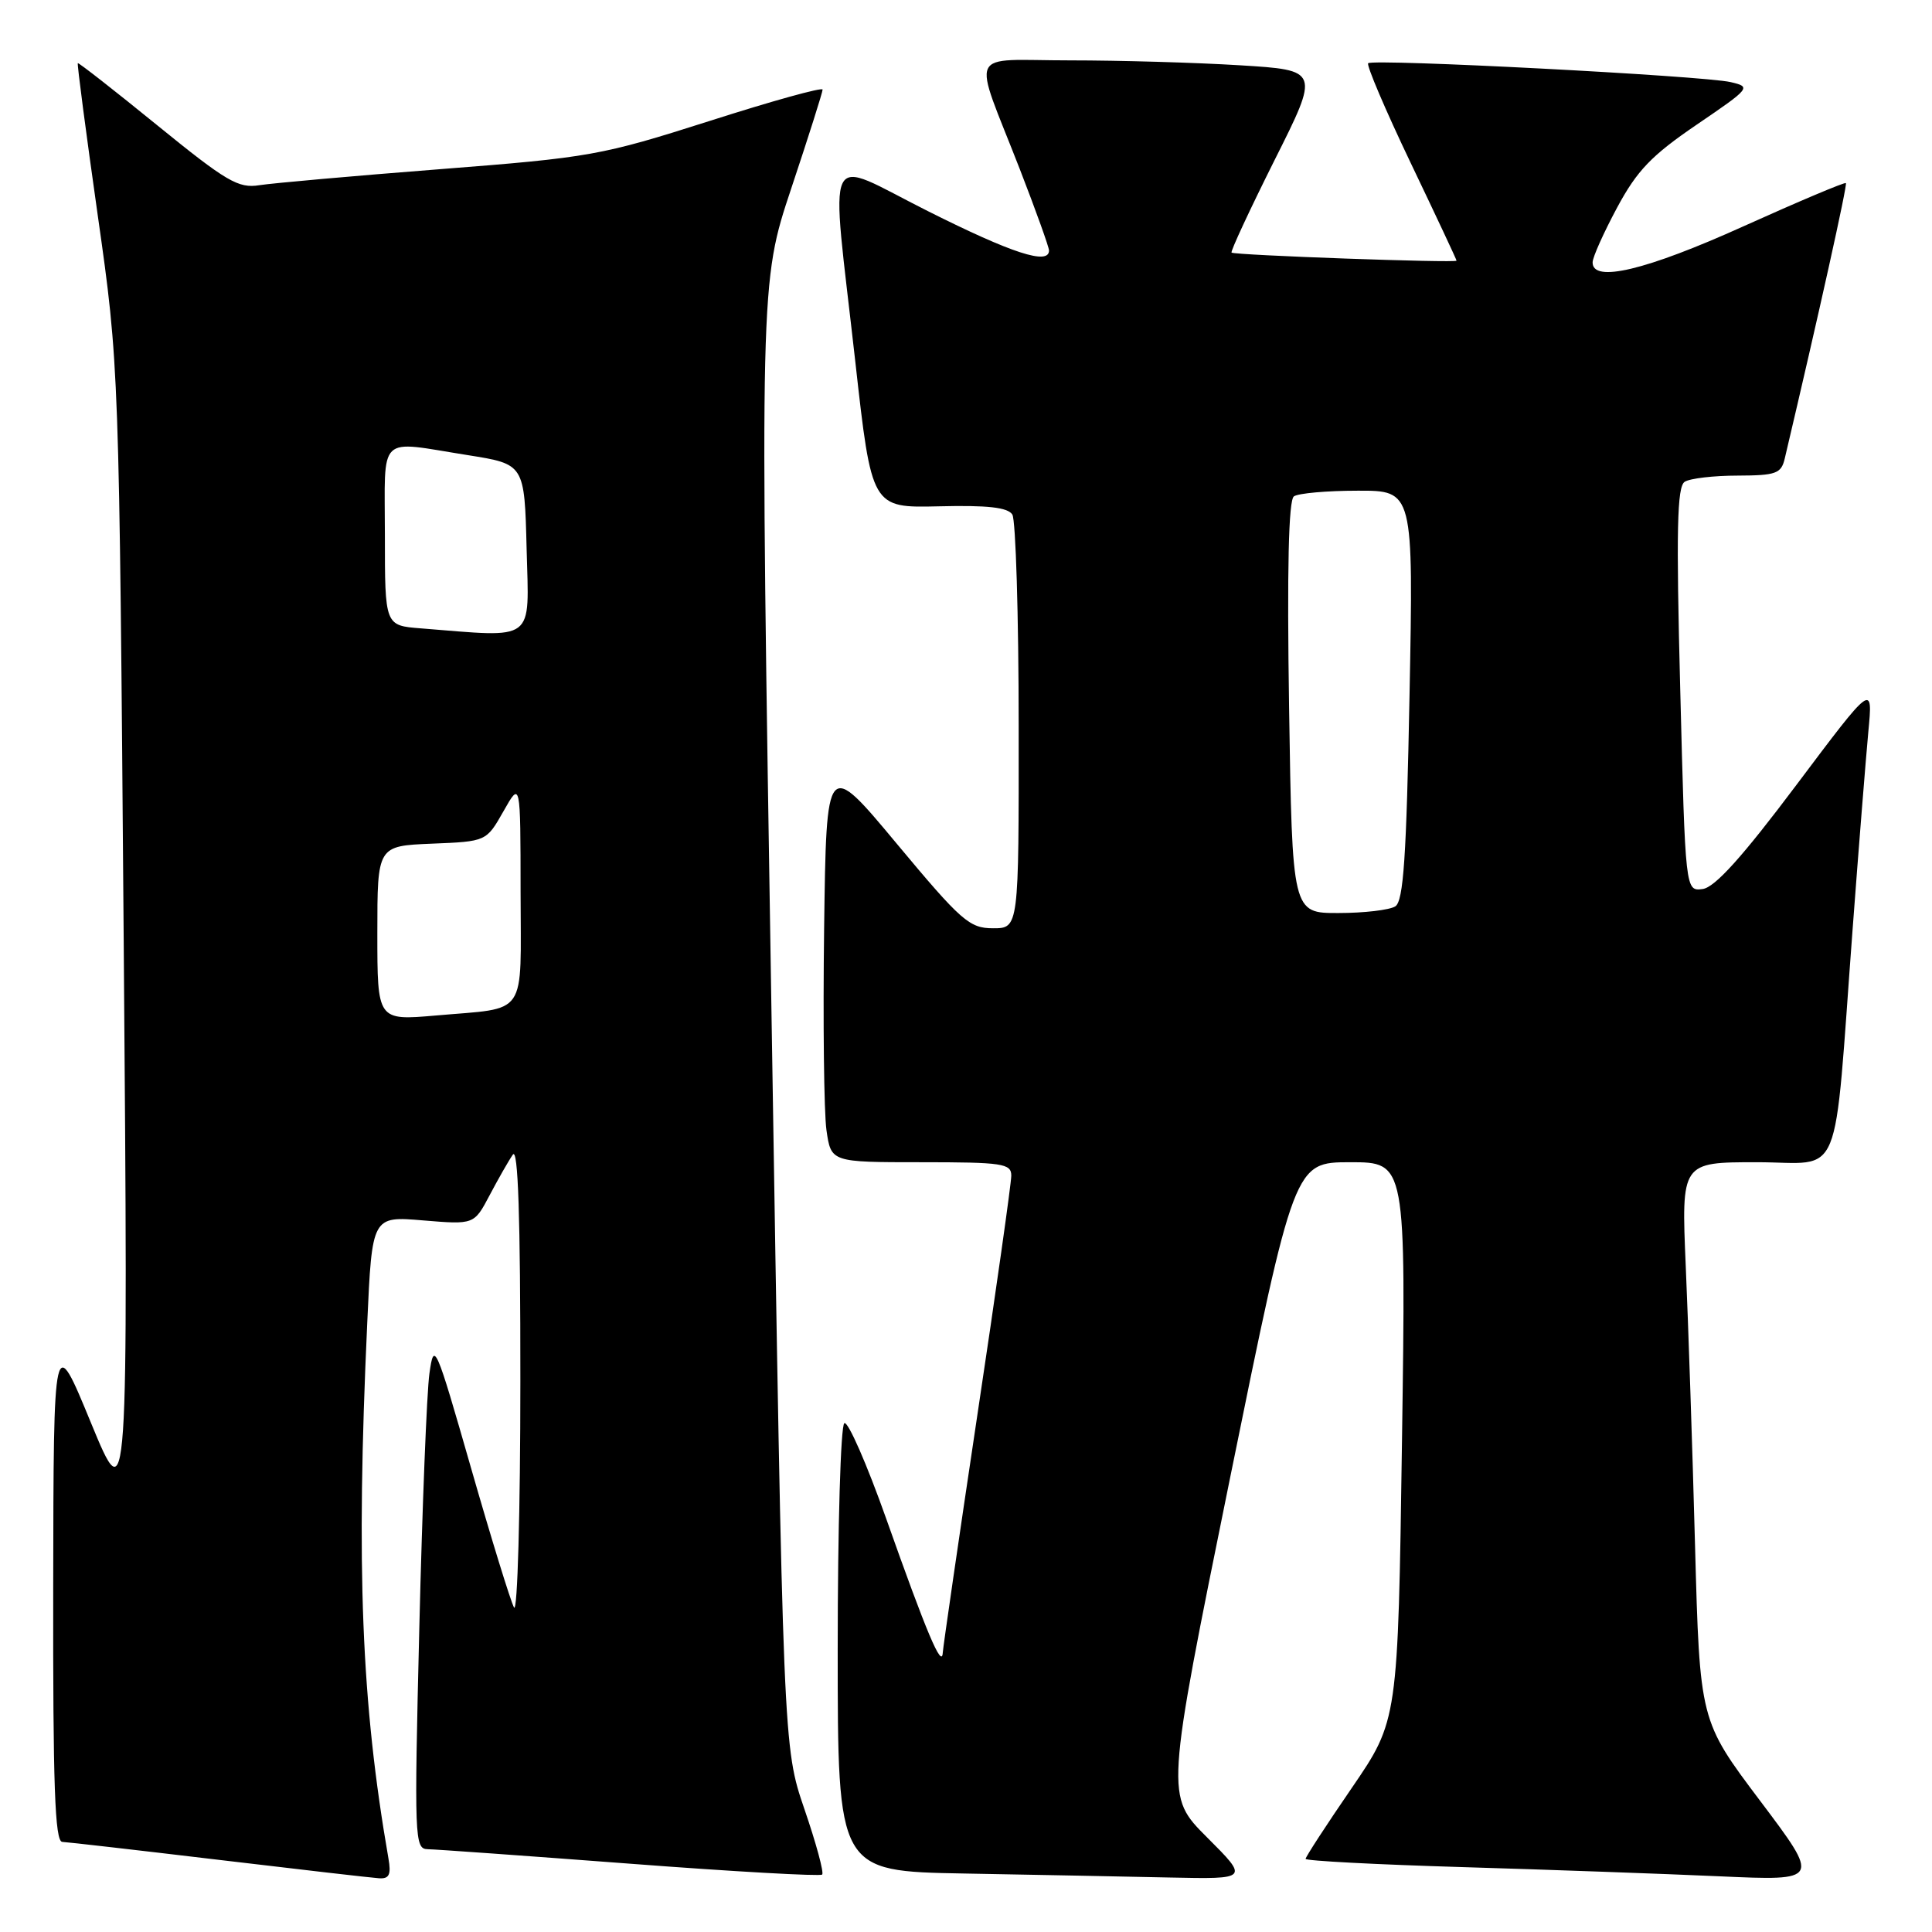<?xml version="1.0" encoding="UTF-8" standalone="no"?>
<!DOCTYPE svg PUBLIC "-//W3C//DTD SVG 1.1//EN" "http://www.w3.org/Graphics/SVG/1.1/DTD/svg11.dtd" >
<svg xmlns="http://www.w3.org/2000/svg" xmlns:xlink="http://www.w3.org/1999/xlink" version="1.1" viewBox="0 0 256 256">
 <g >
 <path fill="currentColor"
d=" M 51.47 246.25 C 47.88 225.59 47.17 207.79 48.66 175.32 C 49.30 161.14 49.30 161.14 56.06 161.71 C 62.82 162.27 62.82 162.27 64.87 158.39 C 66.00 156.25 67.38 153.82 67.95 153.00 C 68.65 151.96 68.96 161.21 68.95 183.00 C 68.95 200.32 68.57 213.82 68.11 213.00 C 67.66 212.18 65.09 203.85 62.41 194.50 C 57.70 178.09 57.51 177.65 56.90 182.00 C 56.55 184.47 55.95 199.66 55.56 215.75 C 54.88 243.67 54.93 245.00 56.67 245.03 C 57.68 245.04 69.75 245.91 83.49 246.95 C 97.24 248.00 108.69 248.64 108.94 248.39 C 109.20 248.14 108.14 244.23 106.59 239.72 C 103.78 231.50 103.78 231.50 102.23 134.48 C 100.68 37.47 100.68 37.47 104.84 24.98 C 107.13 18.12 109.00 12.21 109.00 11.87 C 109.00 11.52 102.26 13.39 94.02 16.03 C 79.65 20.61 78.20 20.87 58.27 22.42 C 46.85 23.31 36.09 24.27 34.36 24.54 C 31.59 24.99 30.01 24.06 20.86 16.62 C 15.16 11.98 10.41 8.27 10.31 8.37 C 10.20 8.47 11.39 17.54 12.95 28.52 C 15.79 48.50 15.79 48.50 16.39 124.50 C 16.99 200.50 16.99 200.50 12.04 188.50 C 7.10 176.50 7.10 176.50 7.05 210.25 C 7.01 236.58 7.27 244.01 8.25 244.06 C 8.94 244.09 18.27 245.16 29.00 246.44 C 39.73 247.72 49.28 248.82 50.23 248.88 C 51.57 248.97 51.85 248.40 51.47 246.25 Z  M 159.95 243.47 C 154.43 237.95 154.43 237.95 162.96 195.98 C 171.50 154.01 171.50 154.01 178.90 154.00 C 186.30 154.00 186.30 154.00 185.77 190.99 C 185.24 227.97 185.24 227.97 179.12 236.91 C 175.75 241.82 173.00 246.05 173.00 246.31 C 173.00 246.57 182.34 247.06 193.75 247.40 C 205.16 247.74 220.51 248.29 227.85 248.62 C 241.21 249.22 241.21 249.22 233.22 238.61 C 225.23 228.00 225.23 228.00 224.60 204.75 C 224.26 191.96 223.70 175.31 223.37 167.75 C 222.78 154.00 222.78 154.00 232.79 154.00 C 244.35 154.00 242.90 157.52 245.49 123.00 C 246.29 112.28 247.23 100.58 247.56 97.00 C 248.18 90.50 248.18 90.50 238.04 104.00 C 230.88 113.54 227.23 117.59 225.61 117.80 C 223.32 118.10 223.32 118.10 222.64 91.37 C 222.09 70.22 222.22 64.48 223.23 63.84 C 223.93 63.39 227.08 63.02 230.23 63.02 C 235.34 63.00 236.02 62.76 236.49 60.75 C 241.00 41.64 244.81 24.47 244.59 24.26 C 244.44 24.11 238.33 26.69 231.01 29.99 C 218.11 35.82 210.97 37.52 211.03 34.75 C 211.04 34.06 212.51 30.80 214.28 27.50 C 216.92 22.59 218.83 20.60 224.82 16.52 C 231.96 11.66 232.08 11.52 229.32 10.88 C 225.72 10.04 181.91 7.76 181.29 8.38 C 181.04 8.63 183.57 14.57 186.91 21.56 C 190.26 28.56 193.00 34.40 193.00 34.54 C 193.00 34.87 163.60 33.82 163.19 33.47 C 163.02 33.33 165.58 27.83 168.87 21.25 C 174.87 9.30 174.87 9.30 164.28 8.65 C 158.45 8.29 148.33 8.00 141.78 8.00 C 127.95 8.00 128.80 6.15 135.14 22.44 C 137.26 27.91 139.00 32.75 139.00 33.19 C 139.00 35.16 134.12 33.58 122.98 27.99 C 108.89 20.93 110.04 18.55 113.33 47.90 C 115.50 67.30 115.50 67.30 124.40 67.09 C 130.86 66.93 133.53 67.23 134.14 68.18 C 134.59 68.91 134.98 81.54 134.98 96.25 C 135.00 123.00 135.00 123.00 131.58 123.00 C 128.46 123.00 127.38 122.06 118.83 111.80 C 109.50 100.60 109.50 100.60 109.20 123.05 C 109.04 135.40 109.18 147.41 109.51 149.75 C 110.12 154.00 110.12 154.00 122.06 154.00 C 132.85 154.00 134.00 154.17 134.00 155.78 C 134.00 156.77 131.98 171.05 129.50 187.53 C 127.03 204.02 124.97 218.18 124.92 219.00 C 124.80 221.15 122.78 216.36 117.44 201.27 C 114.86 193.99 112.36 188.28 111.88 188.58 C 111.39 188.87 111.00 202.36 111.00 218.53 C 111.00 247.95 111.00 247.95 127.75 248.25 C 136.96 248.42 149.22 248.65 154.99 248.78 C 165.48 249.00 165.48 249.00 159.95 243.47 Z  M 50.00 123.66 C 50.00 112.09 50.00 112.09 57.22 111.79 C 64.44 111.50 64.44 111.50 66.71 107.50 C 68.97 103.50 68.97 103.50 68.98 118.18 C 69.00 135.03 70.07 133.47 57.75 134.56 C 50.00 135.23 50.00 135.23 50.00 123.66 Z  M 55.75 83.26 C 51.00 82.89 51.00 82.89 51.00 70.95 C 51.00 57.29 49.86 58.39 62.00 60.31 C 69.50 61.50 69.50 61.50 69.78 72.75 C 70.10 85.25 71.13 84.48 55.75 83.26 Z  M 170.81 93.75 C 170.53 75.34 170.74 66.26 171.45 65.77 C 172.03 65.36 175.83 65.02 179.89 65.02 C 187.29 65.00 187.29 65.00 186.77 92.11 C 186.36 113.61 185.97 119.41 184.88 120.10 C 184.12 120.58 180.74 120.98 177.37 120.98 C 171.23 121.00 171.23 121.00 170.81 93.75 Z "/>
</g>
</svg>